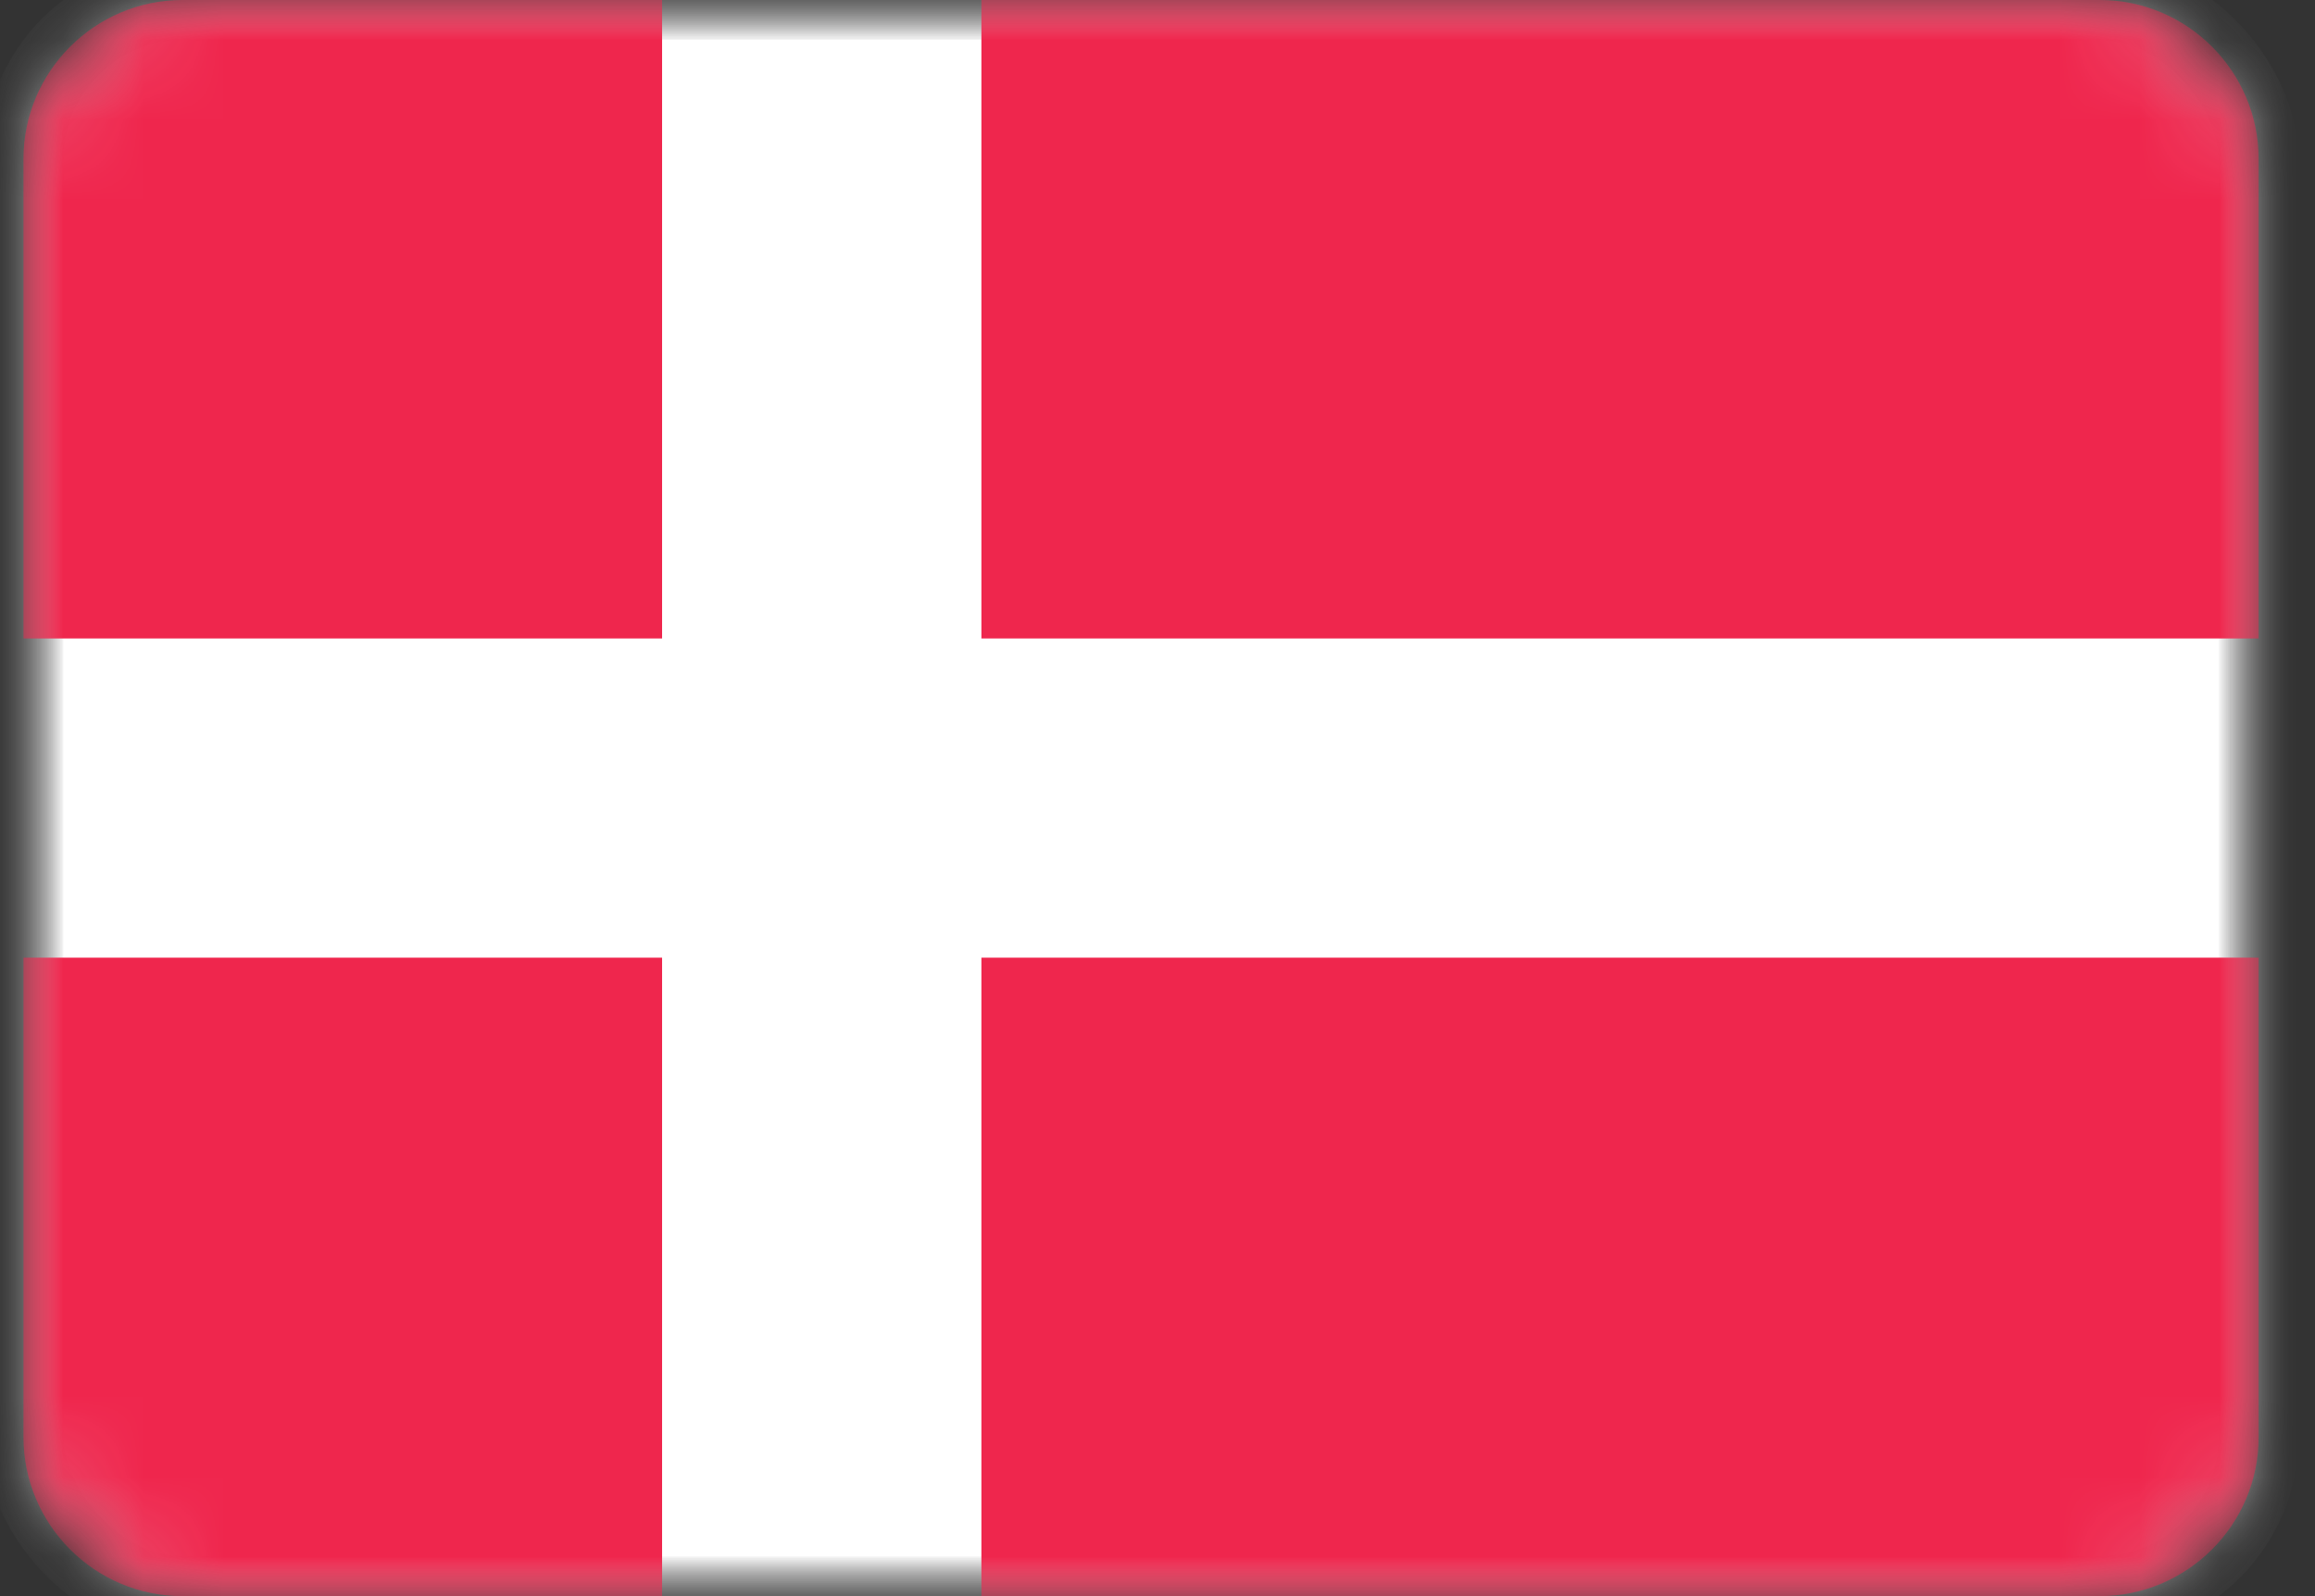 <?xml version="1.0" encoding="UTF-8" standalone="no"?>
<svg width="29px" height="20px" viewBox="0 0 29 20" version="1.1" xmlns="http://www.w3.org/2000/svg" xmlns:xlink="http://www.w3.org/1999/xlink">
    <rect x="0" y="0" width="29" height="20" fill="#333333" stroke="none"/>
    <!-- Generator: Sketch 40.1 (33804) - http://www.bohemiancoding.com/sketch -->
    <title>DK Copy</title>
    <desc>Created with Sketch.</desc>
    <defs>
        <rect id="path-1" x="0" y="0" width="28" height="20" rx="2"></rect>
        <mask id="mask-2" maskContentUnits="userSpaceOnUse" maskUnits="objectBoundingBox" x="0" y="0" width="28" height="20" fill="white">
            <use xlink:href="#path-1"></use>
        </mask>
        <mask id="mask-4" maskContentUnits="userSpaceOnUse" maskUnits="objectBoundingBox" x="0" y="0" width="28" height="20" fill="white">
            <use xlink:href="#path-1"></use>
        </mask>
    </defs>
    <g id="Page-1" stroke="none" stroke-width="1" fill="none" fill-rule="evenodd">
        <g id="DK-Copy" transform="translate(0.294, 0)">
            <mask id="mask-3" fill="white">
                <use xlink:href="#path-1"></use>
            </mask>
            <g id="Mask" stroke="#F5F5F5" mask="url(#mask-2)" fill="#FFFFFF">
                <use mask="url(#mask-4)" xlink:href="#path-1"></use>
            </g>
            <path d="M0,1.991 C0,0.891 0.9,0 1.991,0 L26.009,0 C27.108,0 28,0.898 28,1.991 L28,18.009 C28,19.109 27.1,20 26.009,20 L1.991,20 C0.892,20 0,19.102 0,18.009 L0,1.991 Z M0,12 L8,12 L8,20 L12,20 L12,12 L28,12 L28,8 L12,8 L12,0 L8,0 L8,8 L0,8 L0,12 Z" id="Combined-Shape" fill="#EF264D" mask="url(#mask-3)"></path>
        </g>
    </g>
</svg>